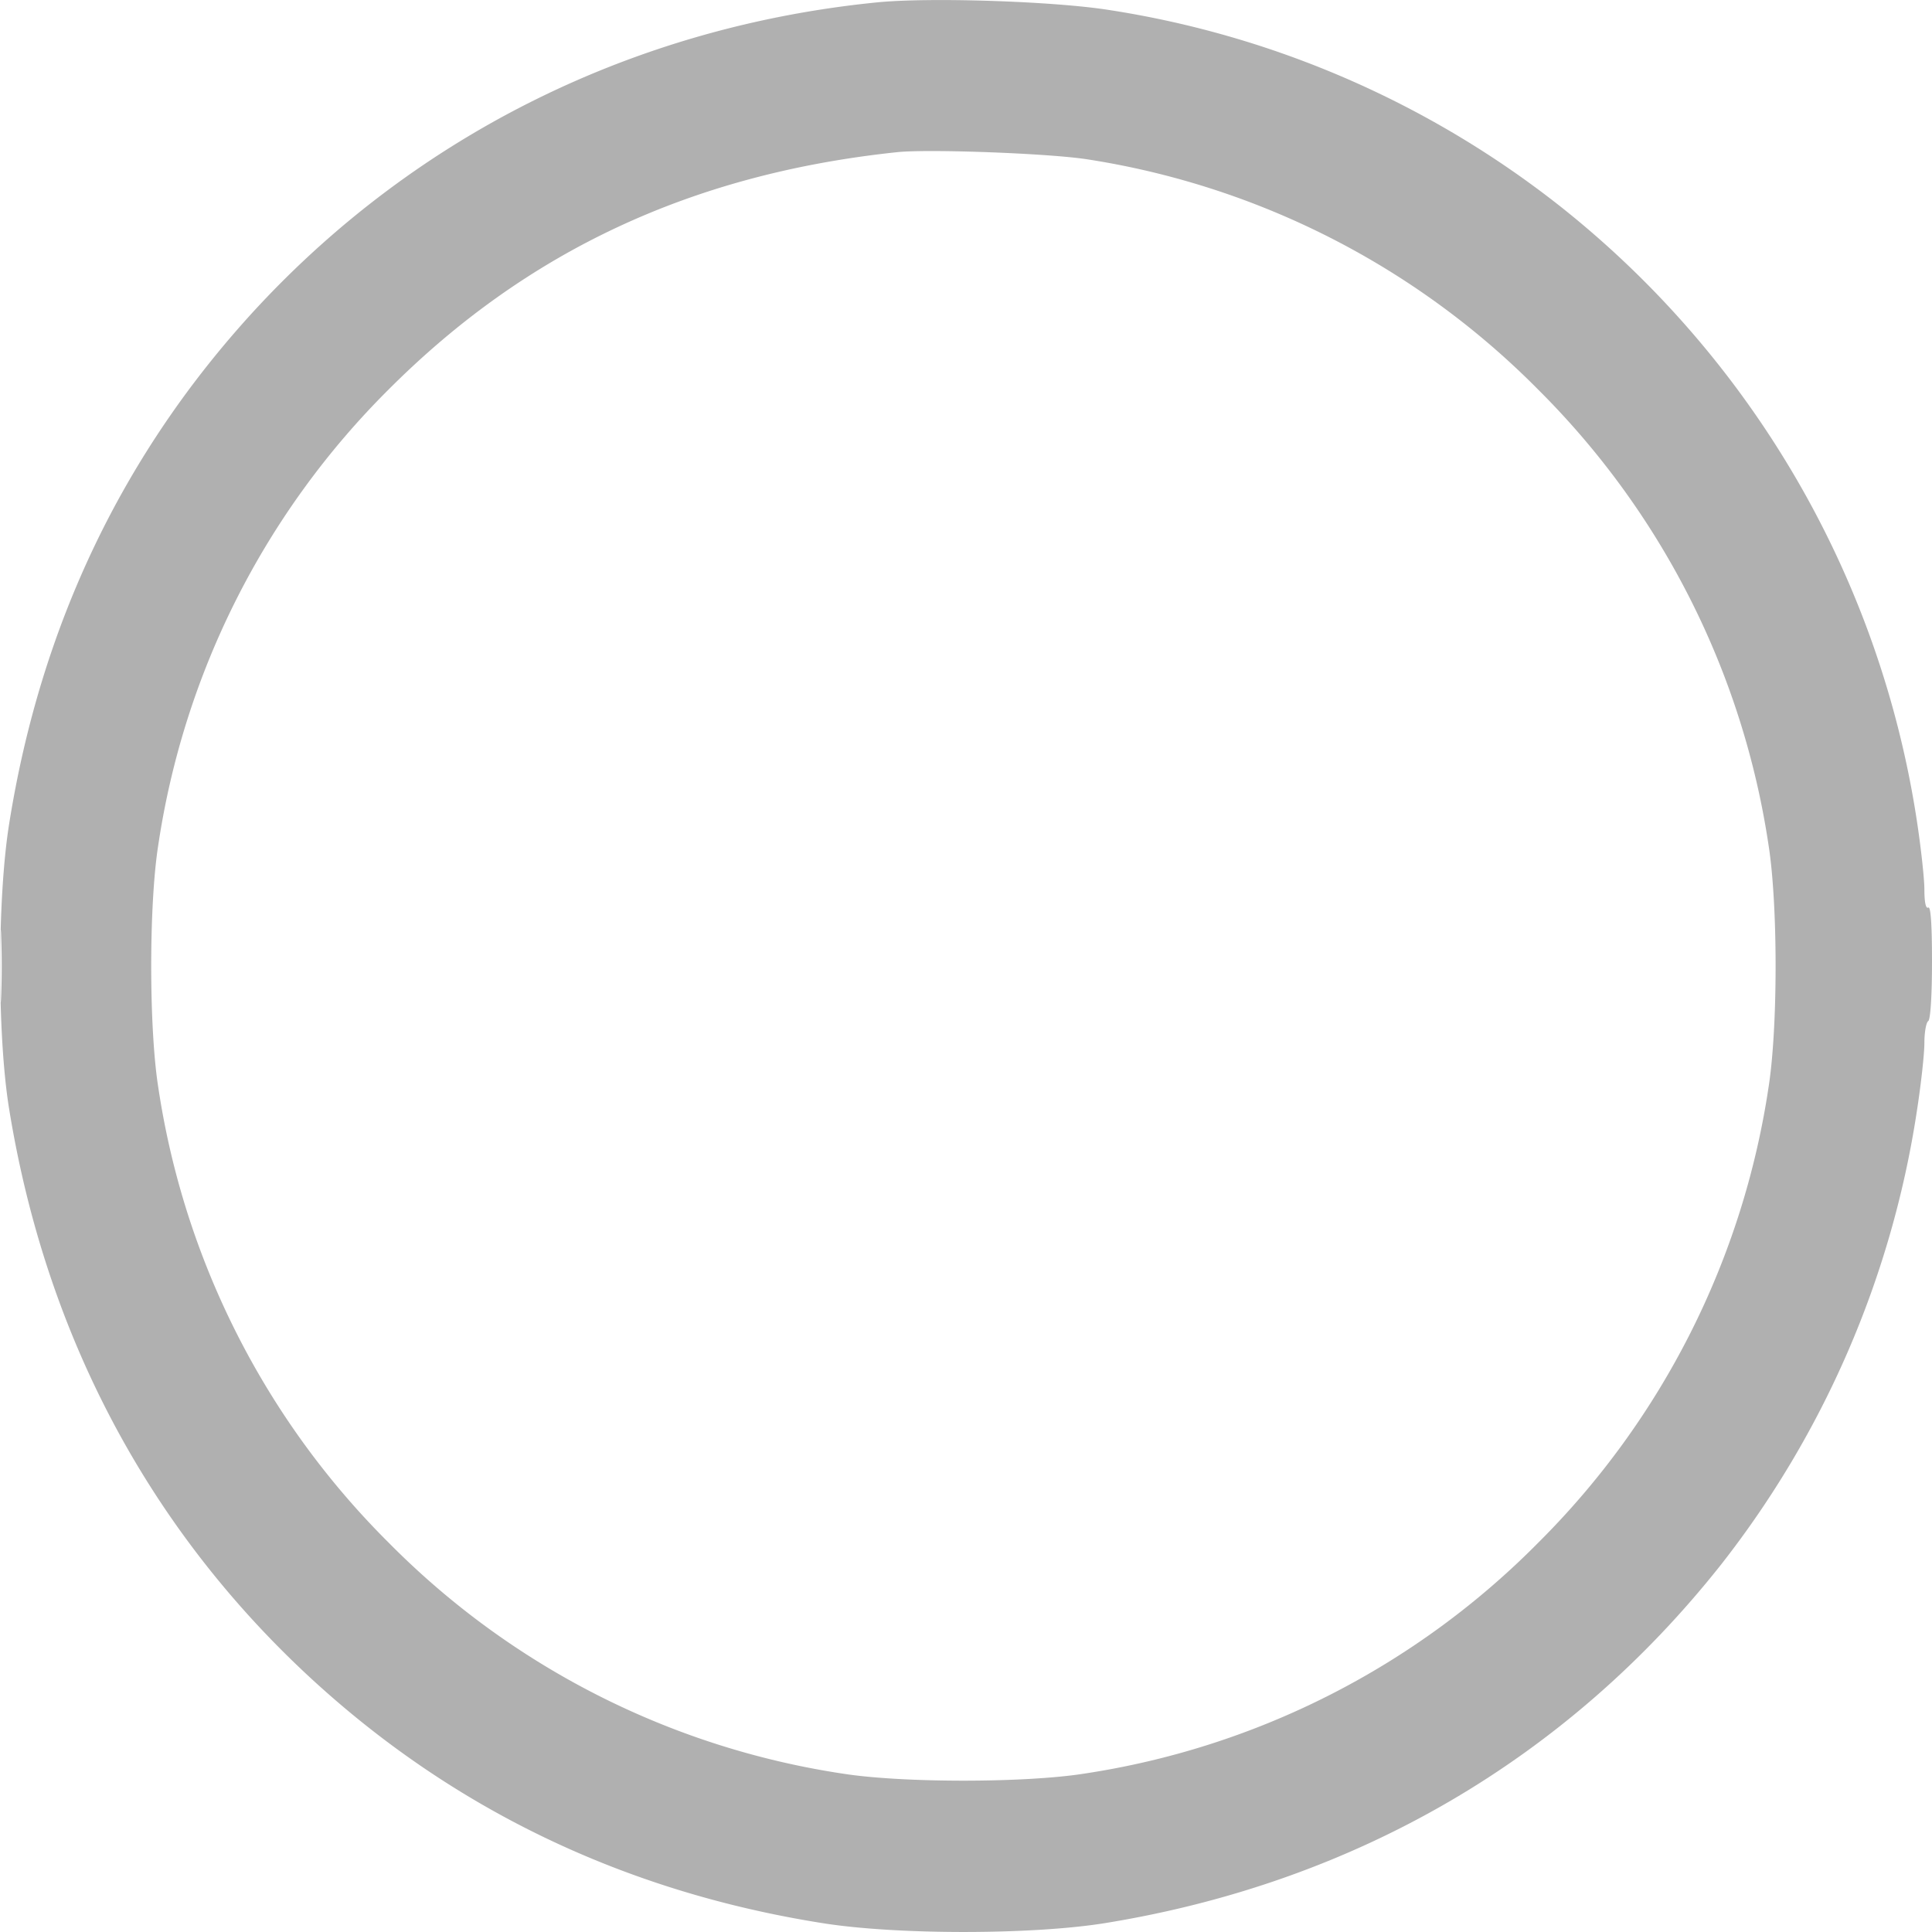 <svg width="16" height="16" fill="none" xmlns="http://www.w3.org/2000/svg"><path fill-rule="evenodd" clip-rule="evenodd" d="M7.26.02C5.261.22 3.46 1.11 2.12 2.557 1.022 3.746.336 5.178.075 6.828c-.098.617-.098 1.746 0 2.352.3 1.857 1.144 3.458 2.475 4.696 1.184 1.1 2.613 1.789 4.258 2.05.616.099 1.742.098 2.346 0 2.068-.336 3.822-1.356 5.097-2.966a8.03 8.03 0 0 0 1.623-3.754c.035-.224.063-.48.063-.57 0-.088.015-.17.032-.18.018-.012.031-.21.031-.49 0-.305-.01-.462-.031-.45-.02.012-.032-.044-.032-.147 0-.091-.028-.345-.061-.563a8.032 8.032 0 0 0-2.952-5.095A8.003 8.003 0 0 0 9.18.082C8.72.01 7.694-.024 7.26.02Zm.172 1.24c-1.7.179-3.068.818-4.215 1.967A6.721 6.721 0 0 0 1.31 7.003c-.077.493-.077 1.503 0 1.997a6.721 6.721 0 0 0 1.908 3.775 6.69 6.69 0 0 0 3.765 1.914c.492.077 1.5.077 1.992 0a6.69 6.69 0 0 0 3.765-1.914A6.722 6.722 0 0 0 14.647 9c.077-.494.077-1.504 0-1.997a6.722 6.722 0 0 0-1.908-3.776A6.69 6.69 0 0 0 9.008 1.32c-.315-.05-1.318-.087-1.576-.06ZM0 8c0 .267.005.376.01.243a6.687 6.687 0 0 0 0-.485C.006 7.625 0 7.734 0 8Z" fill="#B0B0B0"/></svg>